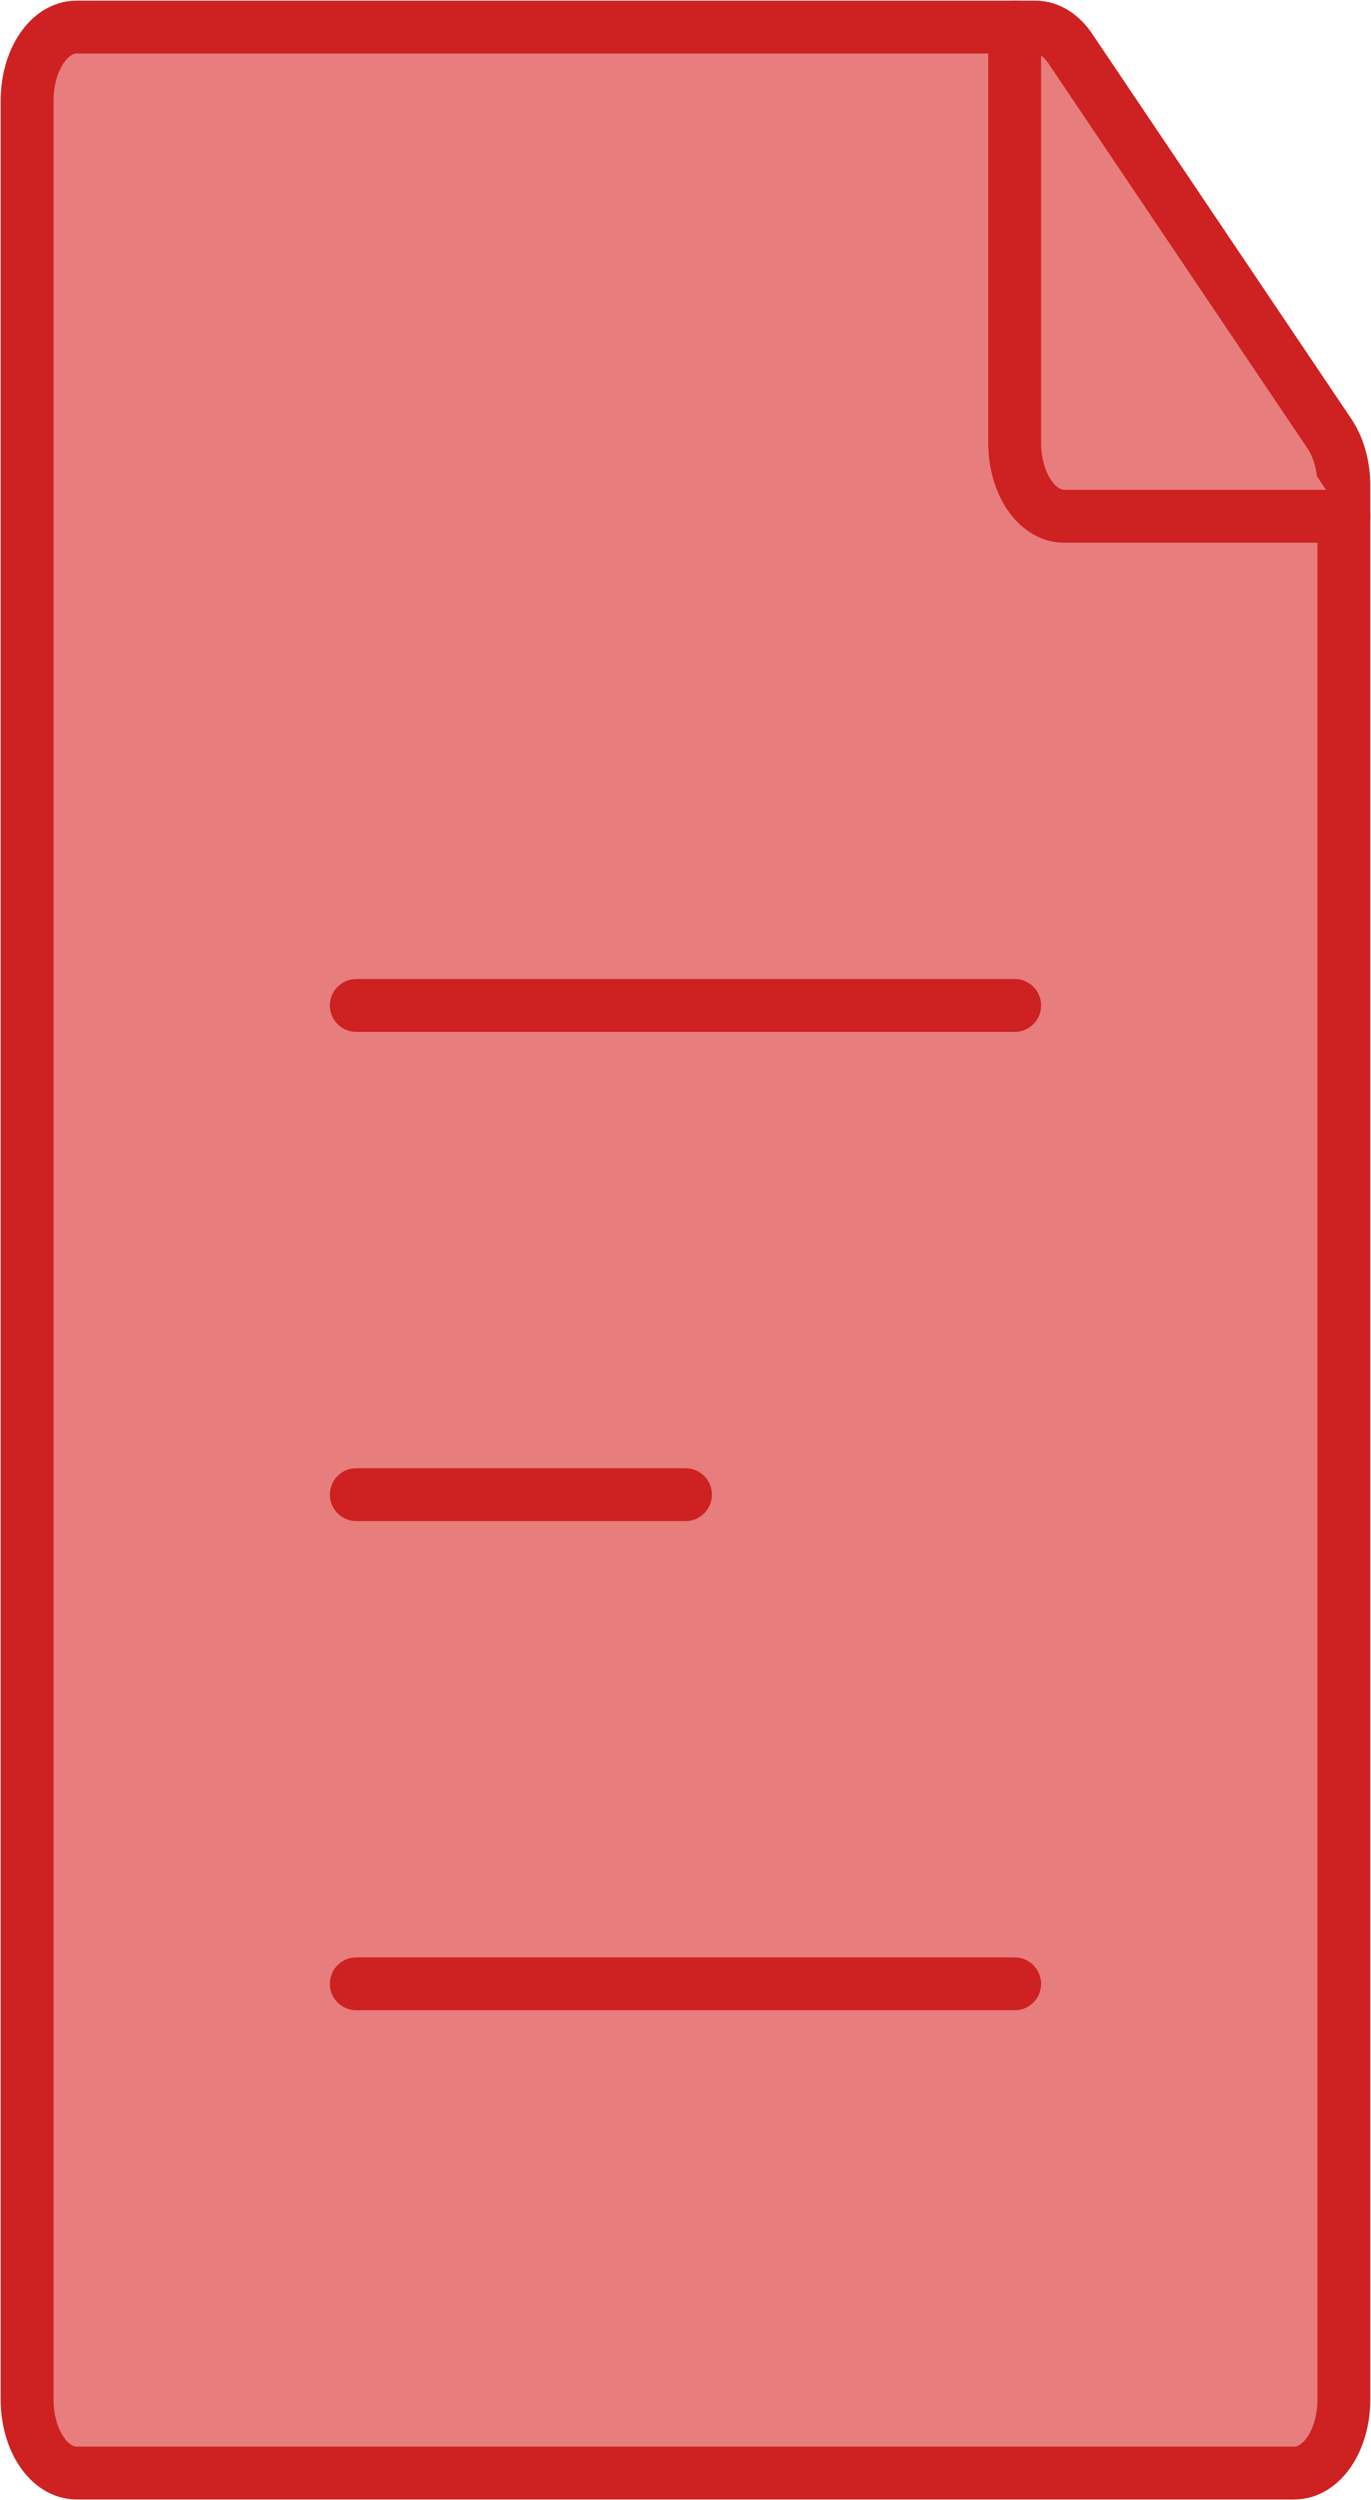 <svg width="960" height="1750" viewBox="0 0 960 1750" fill="none" xmlns="http://www.w3.org/2000/svg">
<path d="M18.972 1679.64V70.324C18.972 56.702 22.614 43.638 29.099 34.006C35.583 24.374 44.378 18.963 53.548 18.963H725.015C734.182 18.975 742.971 24.394 749.449 34.029L930.858 303.503C934.083 308.289 936.639 313.974 938.38 320.232C940.121 326.491 941.011 333.198 941 339.97V1679.64C941 1686.38 940.106 1693.06 938.368 1699.29C936.63 1705.53 934.083 1711.19 930.873 1715.96C927.662 1720.73 923.85 1724.51 919.656 1727.09C915.461 1729.67 910.964 1731 906.424 1731H53.548C49.007 1731 44.511 1729.67 40.316 1727.09C36.121 1724.51 32.309 1720.73 29.099 1715.96C25.888 1711.19 23.341 1705.53 21.604 1699.29C19.866 1693.06 18.972 1686.38 18.972 1679.64ZM249.479 703.778H710.493ZM249.479 1388.59H710.493ZM249.479 1046.19H479.986Z" fill="#E77D7D"/>
<path d="M249.479 703.778H710.493M249.479 1388.59H710.493M249.479 1046.19H479.986M18.972 1679.64V70.324C18.972 56.702 22.614 43.638 29.099 34.006C35.583 24.374 44.378 18.963 53.548 18.963H725.015C734.182 18.975 742.971 24.394 749.449 34.029L930.858 303.503C934.083 308.289 936.639 313.974 938.38 320.232C940.121 326.491 941.011 333.198 941 339.97V1679.64C941 1686.38 940.106 1693.06 938.368 1699.29C936.63 1705.53 934.083 1711.19 930.873 1715.96C927.662 1720.73 923.85 1724.51 919.656 1727.09C915.461 1729.67 910.964 1731 906.424 1731H53.548C49.007 1731 44.511 1729.67 40.316 1727.09C36.121 1724.51 32.309 1720.73 29.099 1715.96C25.888 1711.19 23.341 1705.53 21.604 1699.29C19.866 1693.06 18.972 1686.38 18.972 1679.64Z" stroke="#CE2121" stroke-width="37" stroke-linecap="round" stroke-linejoin="round"/>
<path d="M710.493 18.963V310.009C710.493 323.631 714.135 336.695 720.62 346.327C727.104 355.959 735.899 361.37 745.069 361.37H941" fill="#E77D7D"/>
<path d="M710.493 18.963V310.009C710.493 323.631 714.135 336.695 720.62 346.327C727.104 355.959 735.899 361.37 745.069 361.37H941" stroke="#CE2121" stroke-width="37" stroke-linecap="round" stroke-linejoin="round"/>
</svg>
